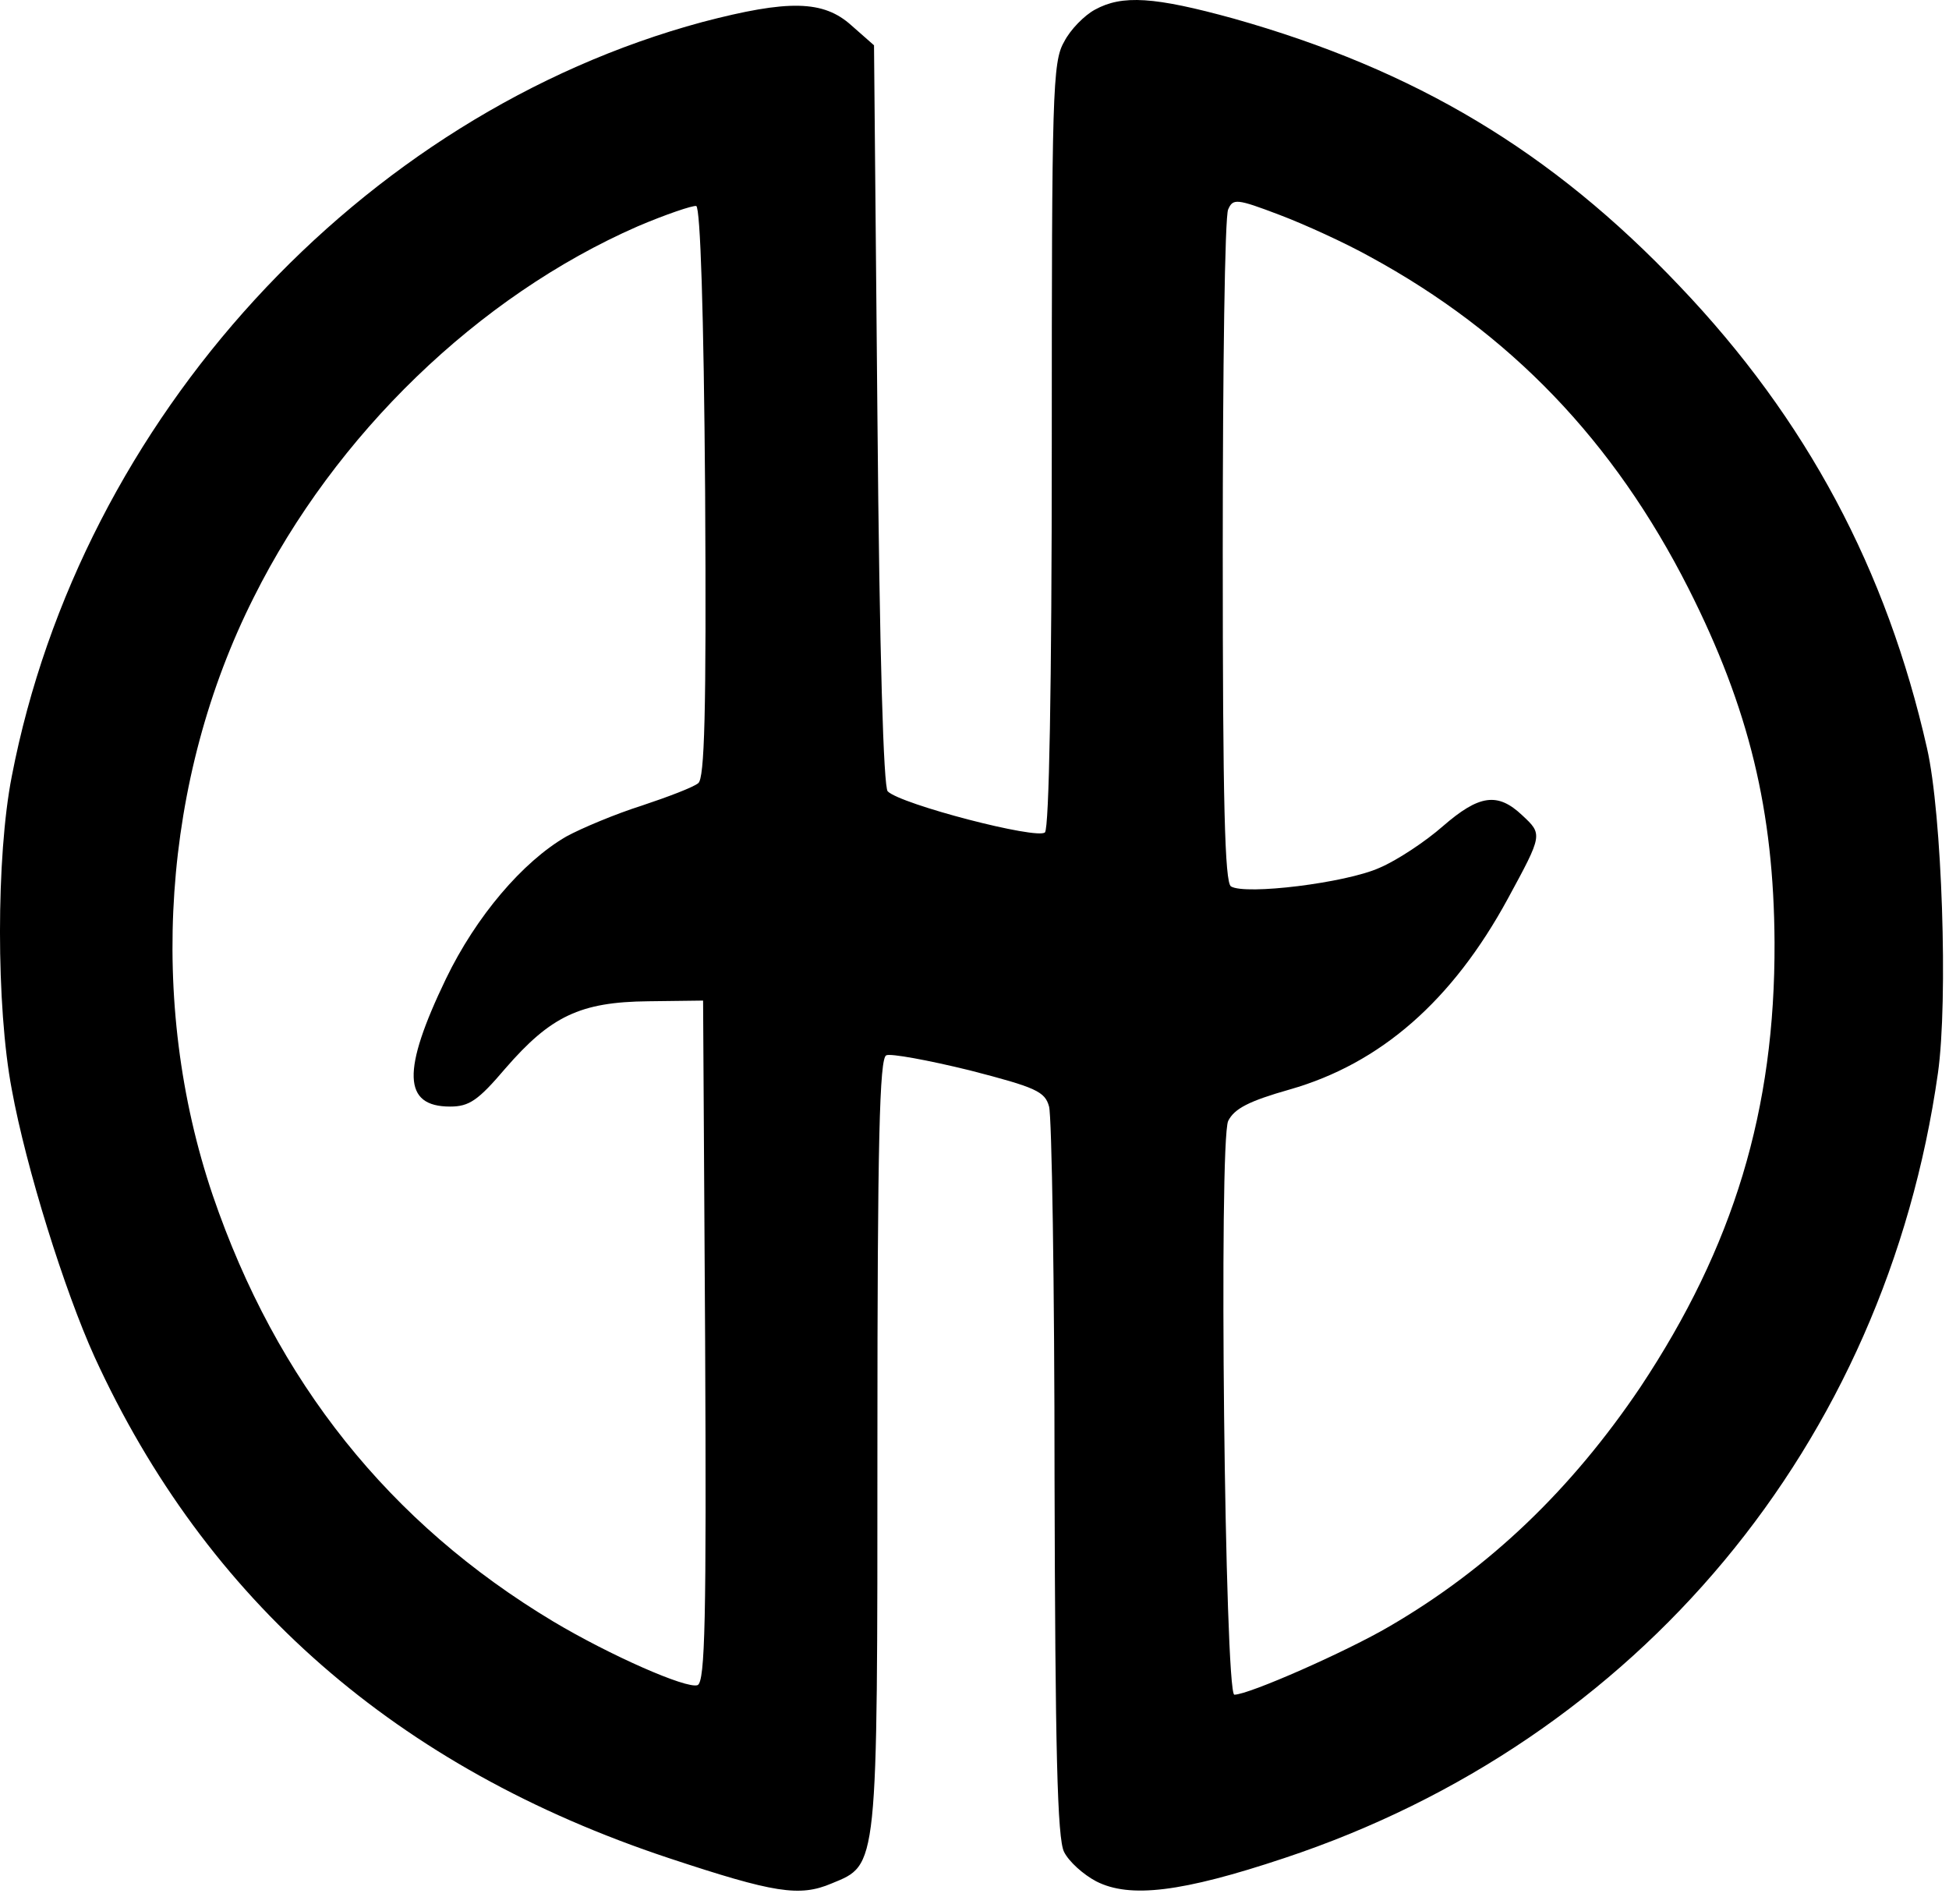 <svg width="43" height="42" viewBox="0 0 43 42" fill="none" xmlns="http://www.w3.org/2000/svg">
<path d="M24.156 0.214C23.93 0.335 23.613 0.652 23.477 0.923C23.22 1.361 23.205 2.07 23.205 9.809C23.205 15.209 23.145 18.256 23.055 18.362C22.889 18.528 19.871 17.744 19.585 17.457C19.494 17.366 19.404 14.5 19.358 9.16L19.283 0.999L18.785 0.561C18.167 0.003 17.397 -0.012 15.497 0.486C7.954 2.522 1.784 9.235 0.26 17.125C-0.087 18.89 -0.087 22.209 0.26 24.034C0.577 25.769 1.422 28.469 2.086 29.933C4.545 35.303 8.753 38.999 14.757 40.99C17.081 41.76 17.639 41.85 18.348 41.549C19.374 41.126 19.358 41.292 19.358 31.803C19.358 25.181 19.404 23.325 19.555 23.28C19.645 23.235 20.475 23.386 21.395 23.612C22.858 23.989 23.055 24.079 23.145 24.411C23.205 24.623 23.266 28.319 23.266 32.633C23.281 38.577 23.326 40.568 23.477 40.855C23.582 41.066 23.899 41.352 24.186 41.503C24.925 41.88 26.072 41.745 28.334 40.99C36.149 38.396 41.595 31.864 42.756 23.672C42.983 22.073 42.847 17.955 42.515 16.506C41.625 12.569 39.86 9.25 37.054 6.309C34.233 3.337 31.231 1.542 27.218 0.41C25.468 -0.072 24.759 -0.118 24.156 0.214ZM30.22 5.66C33.328 7.35 35.606 9.733 37.25 12.976C38.593 15.632 39.136 17.894 39.151 20.791C39.166 24.487 38.246 27.504 36.194 30.596C34.67 32.859 32.86 34.594 30.658 35.876C29.707 36.434 27.55 37.385 27.233 37.385C27.022 37.385 26.886 25.181 27.097 24.728C27.233 24.457 27.55 24.291 28.455 24.034C30.462 23.461 32.045 22.073 33.267 19.825C34.037 18.407 34.037 18.407 33.584 17.985C33.041 17.472 32.634 17.532 31.834 18.226C31.457 18.558 30.823 18.981 30.431 19.146C29.692 19.478 27.475 19.75 27.158 19.554C27.022 19.463 26.977 17.729 26.977 12.162C26.977 8.149 27.022 4.755 27.097 4.619C27.203 4.378 27.278 4.378 28.229 4.74C28.787 4.951 29.677 5.358 30.22 5.66ZM15.557 10.865C15.587 15.767 15.542 17.17 15.406 17.276C15.3 17.366 14.742 17.578 14.154 17.774C13.581 17.955 12.826 18.272 12.495 18.453C11.529 19.011 10.503 20.218 9.84 21.59C8.859 23.627 8.889 24.411 9.93 24.411C10.352 24.411 10.549 24.276 11.152 23.567C12.148 22.42 12.796 22.103 14.305 22.088L15.512 22.073L15.557 29.586C15.587 35.725 15.557 37.098 15.391 37.174C15.15 37.264 13.445 36.51 12.208 35.771C8.587 33.599 6.098 30.476 4.695 26.372C3.247 22.103 3.579 17.185 5.601 13.173C7.396 9.582 10.549 6.535 14.063 4.996C14.697 4.725 15.285 4.529 15.361 4.544C15.451 4.589 15.527 6.852 15.557 10.865Z" fill="black"/>
</svg>
